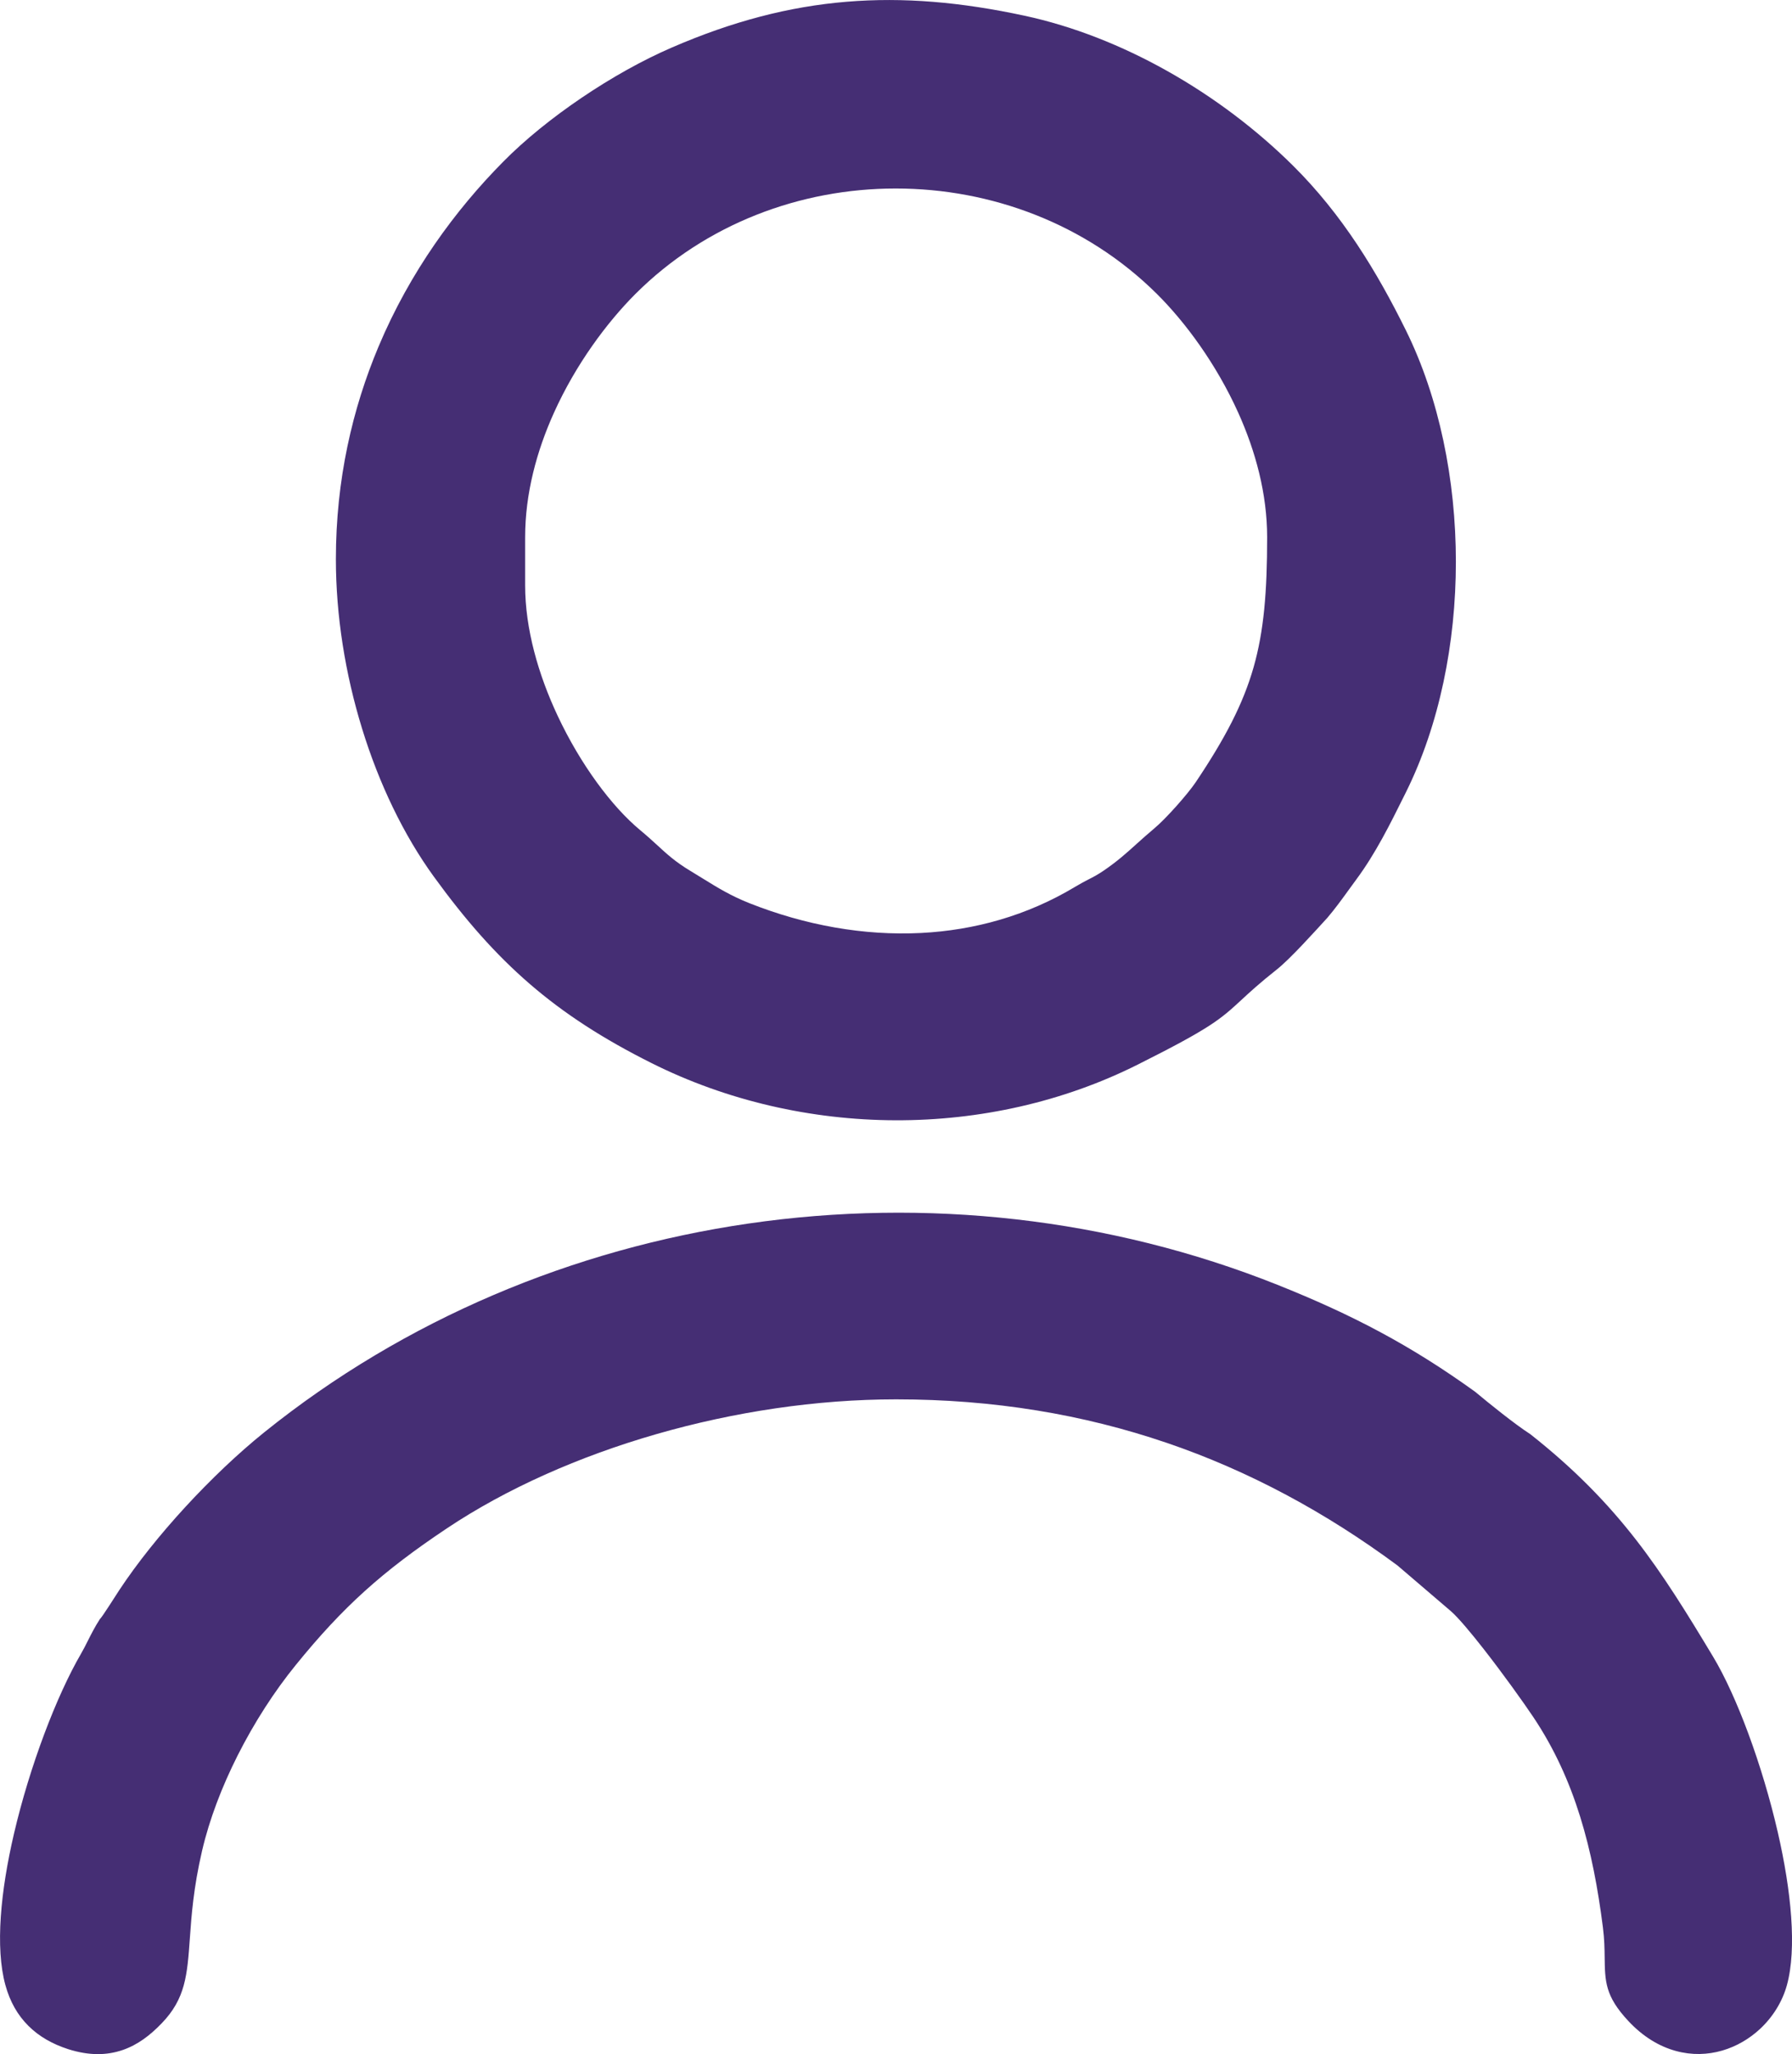 <?xml version="1.0" encoding="UTF-8"?>
<!DOCTYPE svg PUBLIC "-//W3C//DTD SVG 1.1//EN" "http://www.w3.org/Graphics/SVG/1.1/DTD/svg11.dtd">
<!-- Creator: CorelDRAW 2018 (64-Bit) -->
<svg xmlns="http://www.w3.org/2000/svg" xml:space="preserve" width="18.469mm" height="21.167mm" version="1.1" style="shape-rendering:geometricPrecision; text-rendering:geometricPrecision; image-rendering:optimizeQuality; fill-rule:evenodd; clip-rule:evenodd"
viewBox="0 0 1214.39 1391.79"
 xmlns:xlink="http://www.w3.org/1999/xlink">
 <defs>
  <style type="text/css">
   <![CDATA[
    .fil0 {fill:#452E74;fill-rule:nonzero}
   ]]>
  </style>
 </defs>
 <g id="Layer_x0020_1">
  <path class="fil0" d="M355.87 364.02l0 32.59c0,29.42 8.94,60.51 22.05,88.41 15.56,33.14 36.74,61.49 55.75,77.31 5.09,4.24 8.56,7.42 11.8,10.39 6.45,5.96 12.18,11.22 22.37,17.35l8.48 5.2c10.22,6.32 18.89,11.67 31.57,16.7 37.62,14.9 77.41,22.15 116.29,20.17 36.28,-1.84 71.77,-11.77 103.98,-31.02l0.06 -0.06c4.05,-2.4 6.84,-3.86 9.43,-5.21 3.24,-1.62 6.21,-3.18 10.48,-6.09 9.15,-6.26 15.26,-11.76 22.01,-17.87 3.64,-3.27 7.46,-6.72 12.39,-10.86 3.79,-3.18 9.26,-8.79 14.5,-14.65 5.47,-6.12 10.64,-12.44 13.38,-16.54 19.89,-29.66 32.02,-52.93 39.07,-77.58 7.06,-24.67 9.23,-51.51 9.23,-88.24 0,-29.46 -7.87,-58.4 -19.62,-84.45 -14.89,-33 -35.86,-61.29 -55.06,-80.38 -47.91,-47.59 -112.48,-71.47 -177.04,-71.47 -64.34,0 -128.65,23.78 -176.41,71.47 -19.33,19.38 -40.35,47.59 -55.19,80.48 -11.7,25.93 -19.52,54.75 -19.52,84.36zm434.59 613.52c-56.29,-19.19 -117.04,-29.41 -183.17,-29.41 -53.85,0 -109.74,8.4 -162.29,23.51 -52.74,15.17 -101.96,37.05 -142.15,63.89 -21.96,14.67 -39.55,27.95 -55.69,42.53 -16.07,14.52 -30.71,30.33 -46.76,50.11 -14.39,17.7 -28.11,38.9 -39.47,61.46 -10.55,20.95 -19.03,43.02 -24,64.41 -5.84,25.1 -7.19,44.07 -8.26,59.09 -1.78,25.09 -2.93,41.08 -19.19,57.86 -7.82,8.09 -16.17,14.51 -26.44,18.03 -10.64,3.62 -22.55,3.92 -36.78,-0.59 -10.78,-3.49 -19.79,-8.62 -26.97,-15.76 -7.31,-7.26 -12.54,-16.38 -15.64,-27.67 -6.99,-25.45 -3.26,-63.71 5.83,-102.62 10.65,-45.63 28.79,-93.28 45.32,-121.72 1.75,-3 3.26,-6.02 4.75,-8.98 2.37,-4.69 4.71,-9.36 8.13,-14.65 1.67,-1.49 10.94,-16.33 13.19,-19.7 12.09,-18.3 27.73,-37.77 44.55,-56.07 17.35,-18.88 36.11,-36.68 53.67,-50.81 95.31,-76.7 209.55,-124.18 328.11,-141.43 119.93,-17.44 244.45,-3.96 358.4,41.47 25.58,10.21 48.31,20.55 69.88,32.15 21.7,11.66 42.5,24.73 64.17,40.35 9.55,7.99 27.27,22.26 37.39,28.73 30.3,23.91 52.46,46.94 71.51,71.4 18.74,24.07 34.53,49.73 52.24,79.17 16.09,26.65 33.54,73.8 43.97,119.18 9.13,39.68 12.99,78.84 6.19,103.54 -3.08,11.23 -9.57,21.64 -18.22,29.7 -7.17,6.67 -15.97,11.86 -25.62,14.66 -9.87,2.87 -20.62,3.24 -31.48,0.25 -11.09,-3.04 -22.13,-9.53 -32.21,-20.35 -15.66,-16.8 -15.79,-26.72 -16,-43.54 -0.07,-5.39 -0.15,-11.8 -1.17,-19.82 -3.33,-26.16 -8,-51.24 -15.48,-75.2 -7.33,-23.53 -17.42,-45.96 -31.63,-67.21 -6.81,-10.18 -20.65,-29.52 -33.68,-46.17 -8.79,-11.24 -17.06,-21.09 -22.09,-25.55l-36.35 -31.1c-48.46,-35.86 -100.35,-63.99 -156.55,-83.15zm-545.11 -483.93c-11.4,-36.99 -17.73,-76.54 -17.73,-114.77 0,-53.73 11.18,-101.91 28.97,-144.17 21.25,-50.47 51.96,-92.31 84.34,-125.01 14.72,-14.95 33.35,-29.96 53.18,-43.38 20.05,-13.58 41.35,-25.51 61.12,-34.05 41.1,-17.81 79.46,-27.79 118.37,-31.03 38.78,-3.24 77.89,0.25 120.6,9.43 33.32,7.17 65.99,20.23 96.18,37.12 32.2,17.98 61.66,40.44 86.16,64.79 16.39,16.3 30.54,34.12 43.06,52.94 12.37,18.58 23.22,38.23 33.2,58.46 22.45,45.52 33.81,101.2 33.81,156.7 0,55.13 -11.2,110.53 -33.81,156.09l-1.07 2.15c-9.58,19.32 -19.56,39.41 -32.51,56.89l-5.37 7.37c-4.5,6.22 -9.05,12.49 -14.34,18.72 -8.42,9.19 -25.26,27.96 -34.38,35.12 -11.53,9.11 -18.46,15.52 -24.03,20.67 -14.02,12.93 -20.23,18.67 -70,43.62 -50.72,25.44 -107.49,37.95 -164.21,37.78 -57.12,-0.18 -114.33,-13.2 -165.38,-38.76 -32.84,-16.45 -59.09,-33.4 -82.48,-53.6 -23.43,-20.23 -43.86,-43.56 -65.04,-72.74 -20.5,-28.25 -37.16,-63.02 -48.64,-100.33z"/>
 </g>
</svg>
